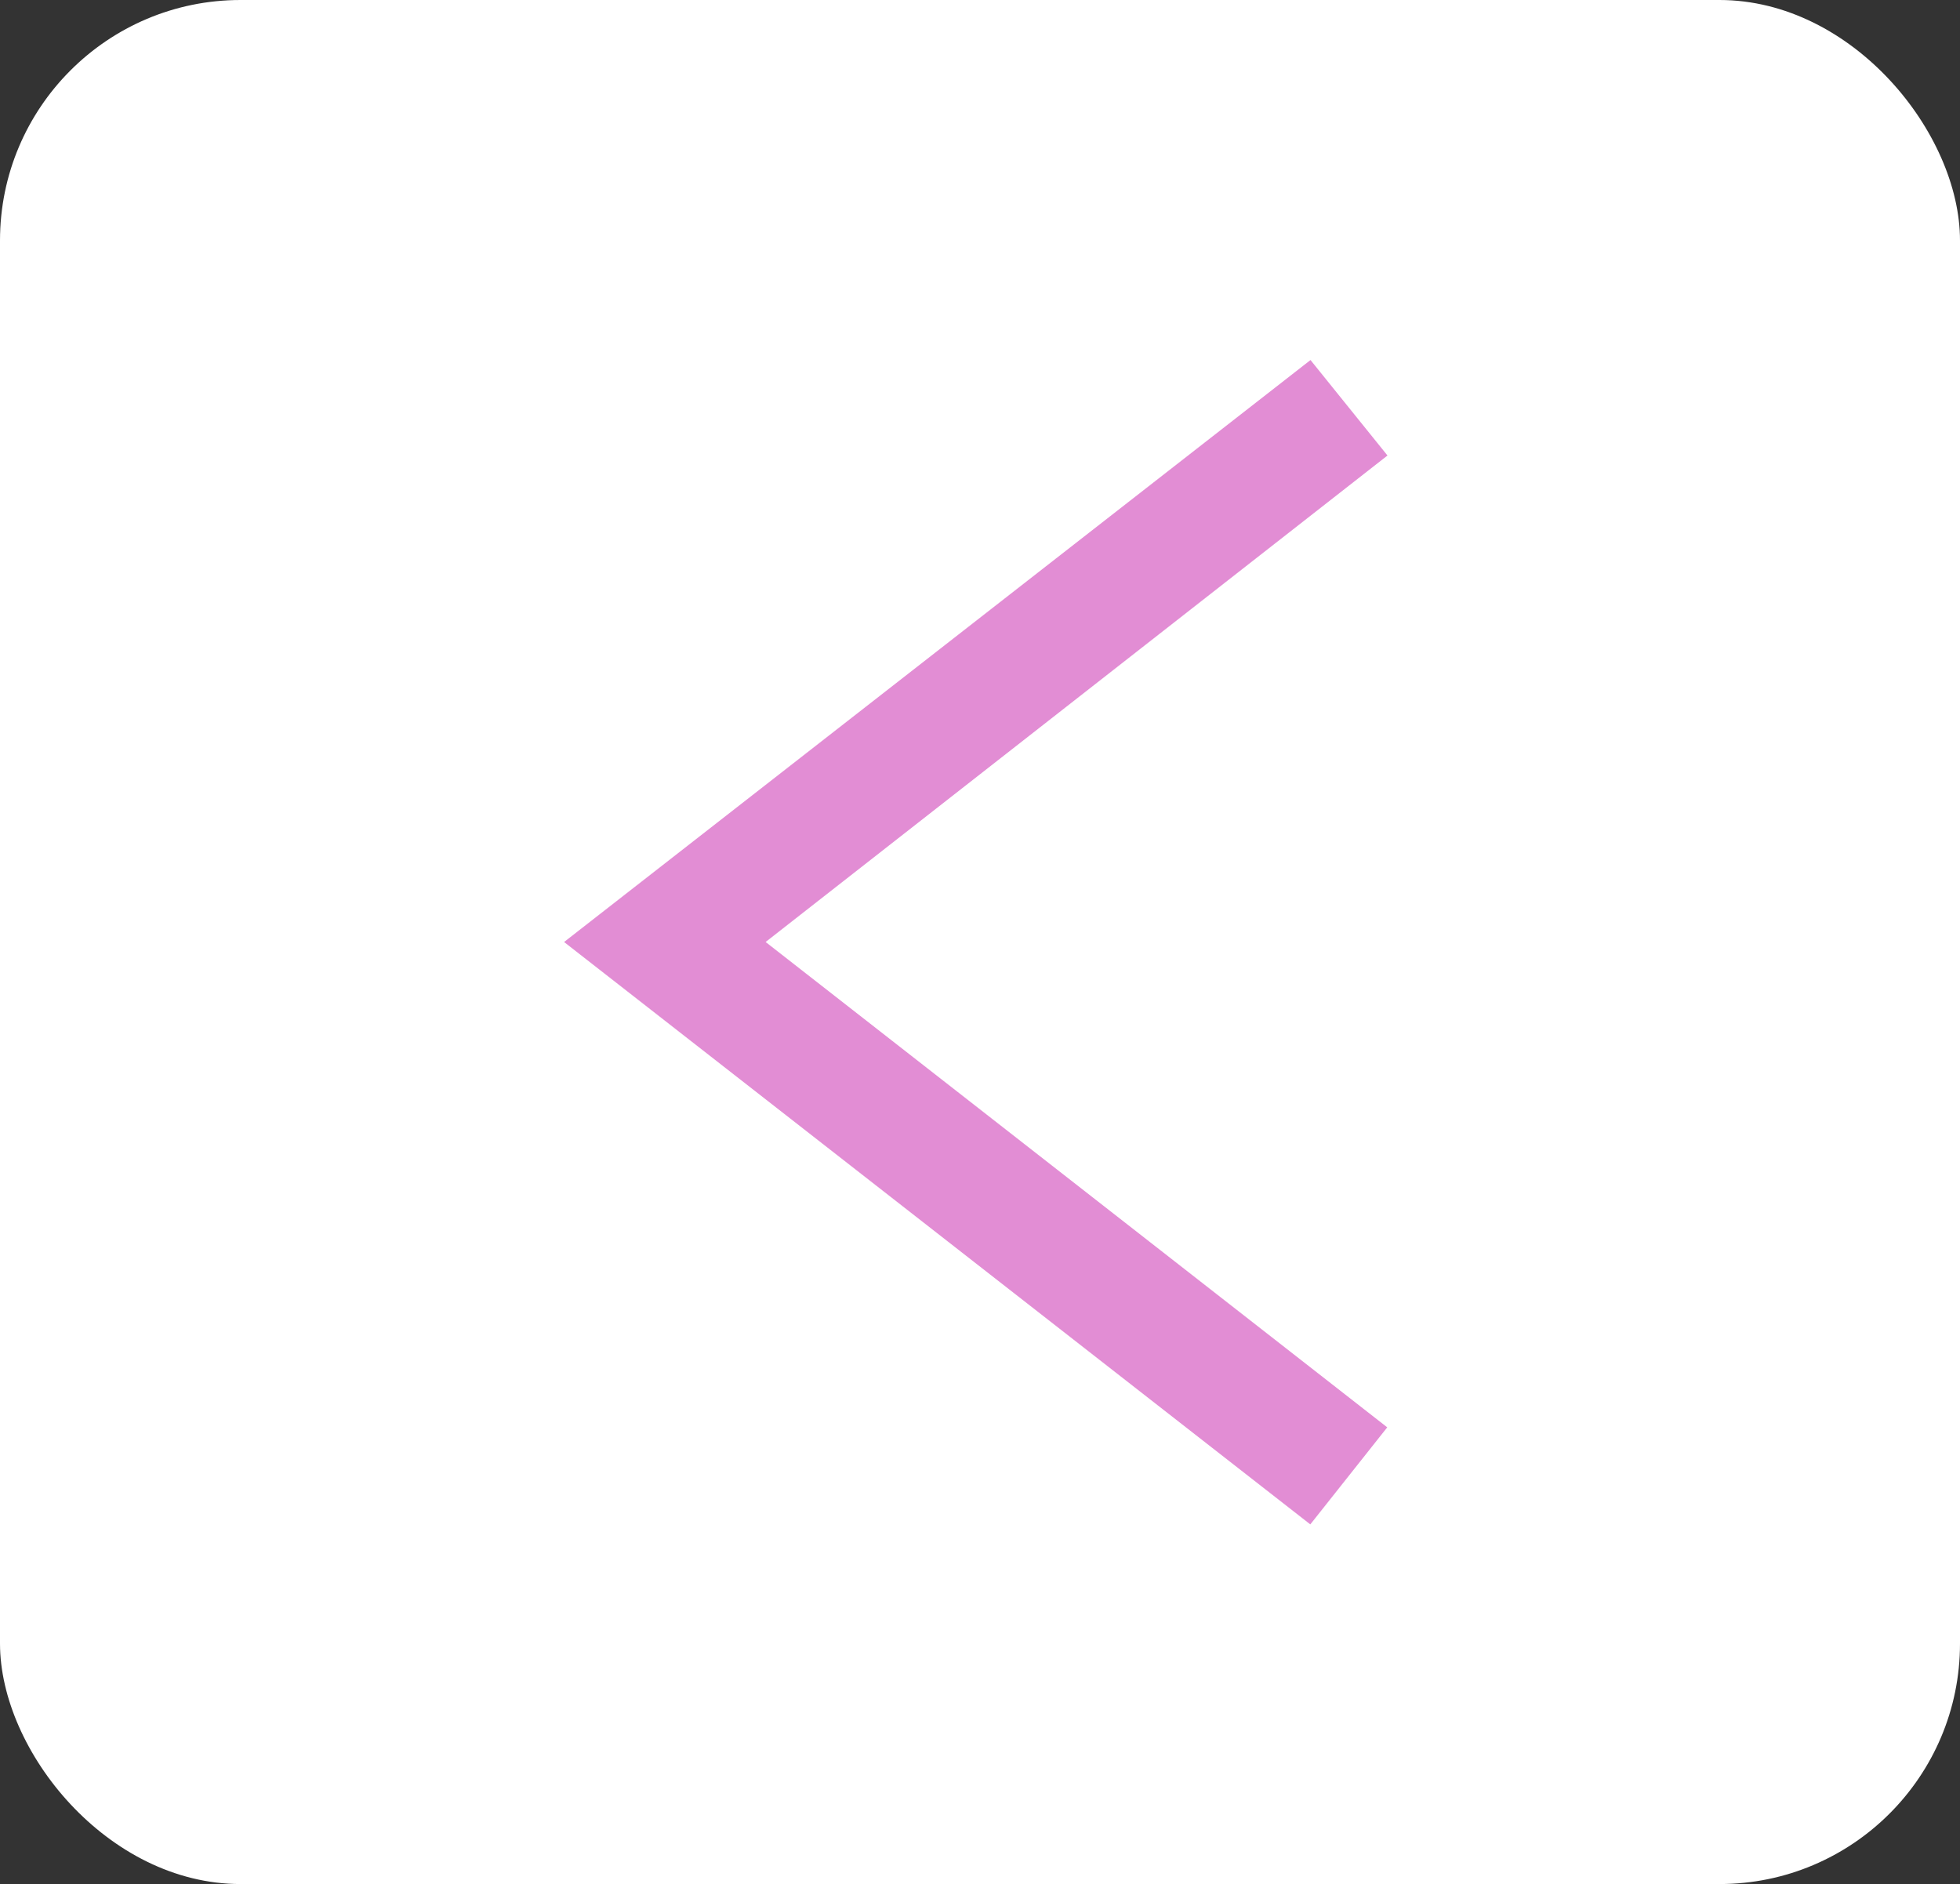 <svg xmlns="http://www.w3.org/2000/svg" width="48.896" height="47" viewBox="0 0 48.896 47">
  <rect x="0" y="0" width="48.896" height="47" fill="#333333" stroke="none"/>
  <g id="Groupe_101" data-name="Groupe 101" transform="translate(-12.75 -23)">
    <rect id="Rectangle_411" data-name="Rectangle 411" width="48.896" height="47" rx="6" transform="translate(12.75 23)" fill="#fff"/>
    <path id="iconmonstr-angel-right-thin" d="M21.5.826,5.778,13.125,21.5,25.4l-.677.854L4,13.125,20.834,0Z" transform="translate(24.448 33.375)" fill="#9b9b9b" stroke="#e28dd4" stroke-width="2" fill-rule="evenodd"/>
  </g>
</svg>
